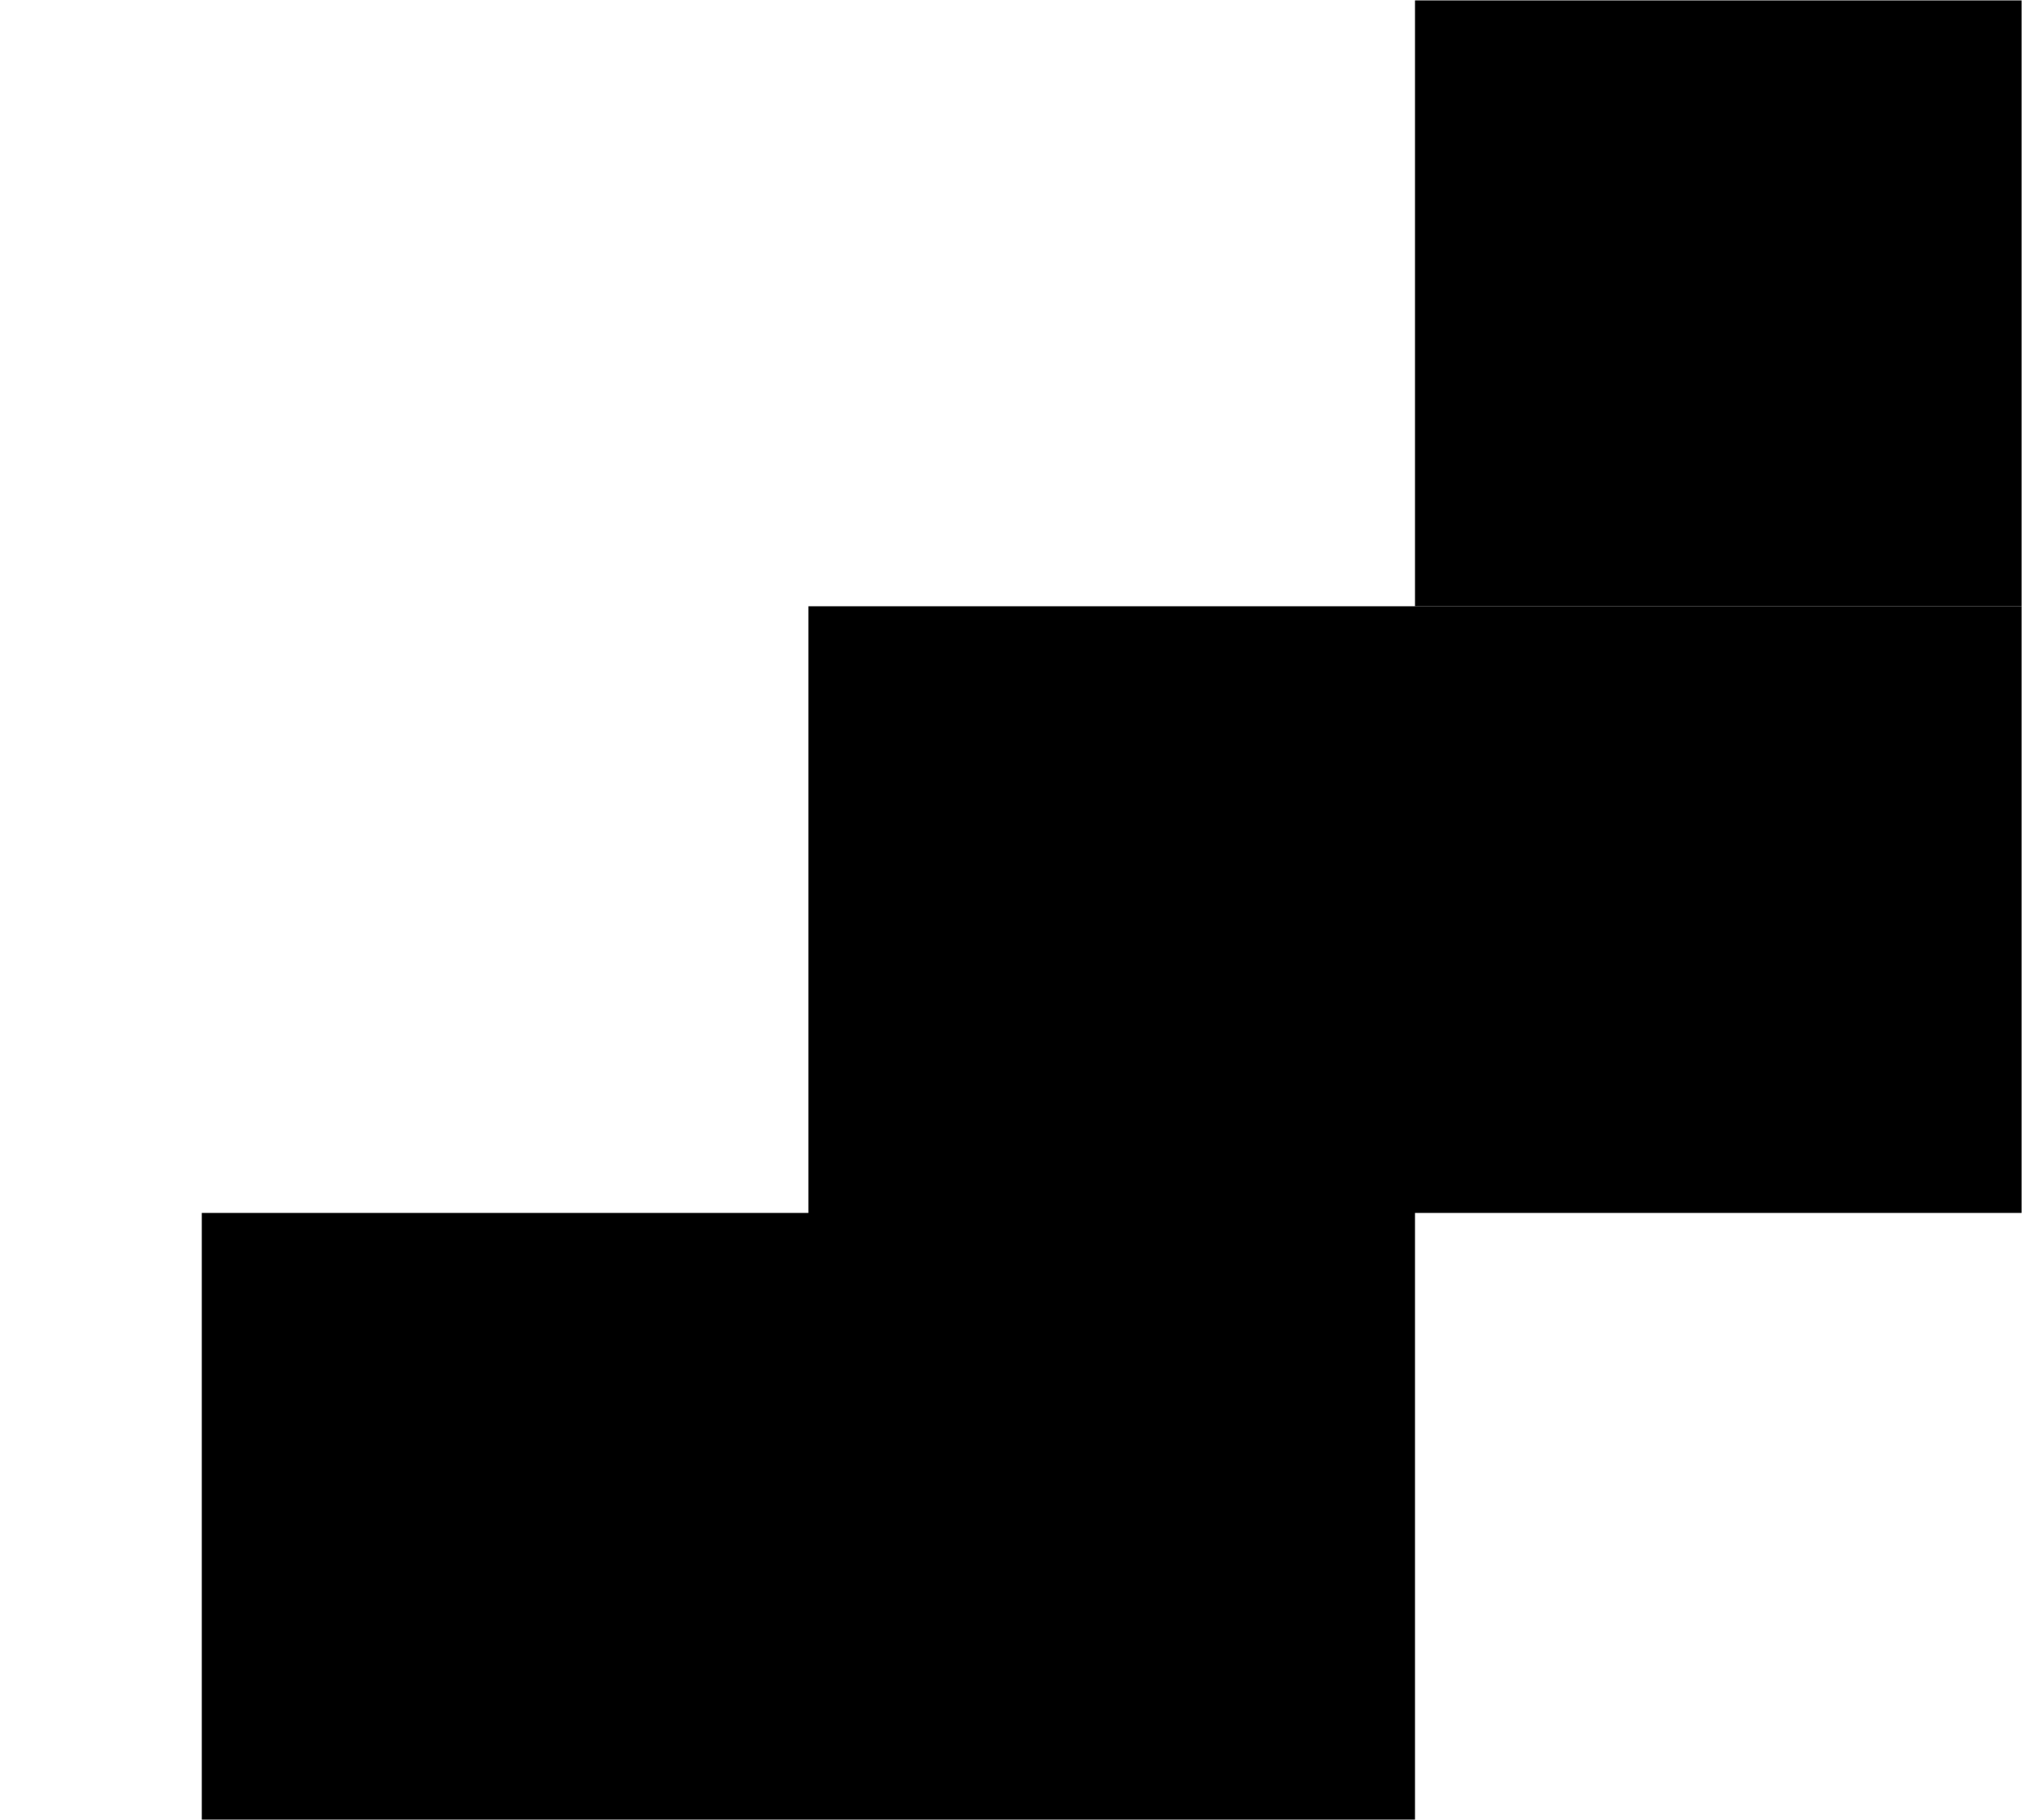 <svg width="10" height="9" viewBox="0 0 10 9" fill="none" xmlns="http://www.w3.org/2000/svg">
<path d="M6.998 2.998H3.998L3.998 5.998H0.998L0.998 8.998H3.998H6.998V5.998H9.998V2.998L6.998 2.998Z" fill="black"/>
<path d="M6.998 2.998L9.998 2.998V0.002H6.998L6.998 2.998Z" fill="black"/>
</svg>
